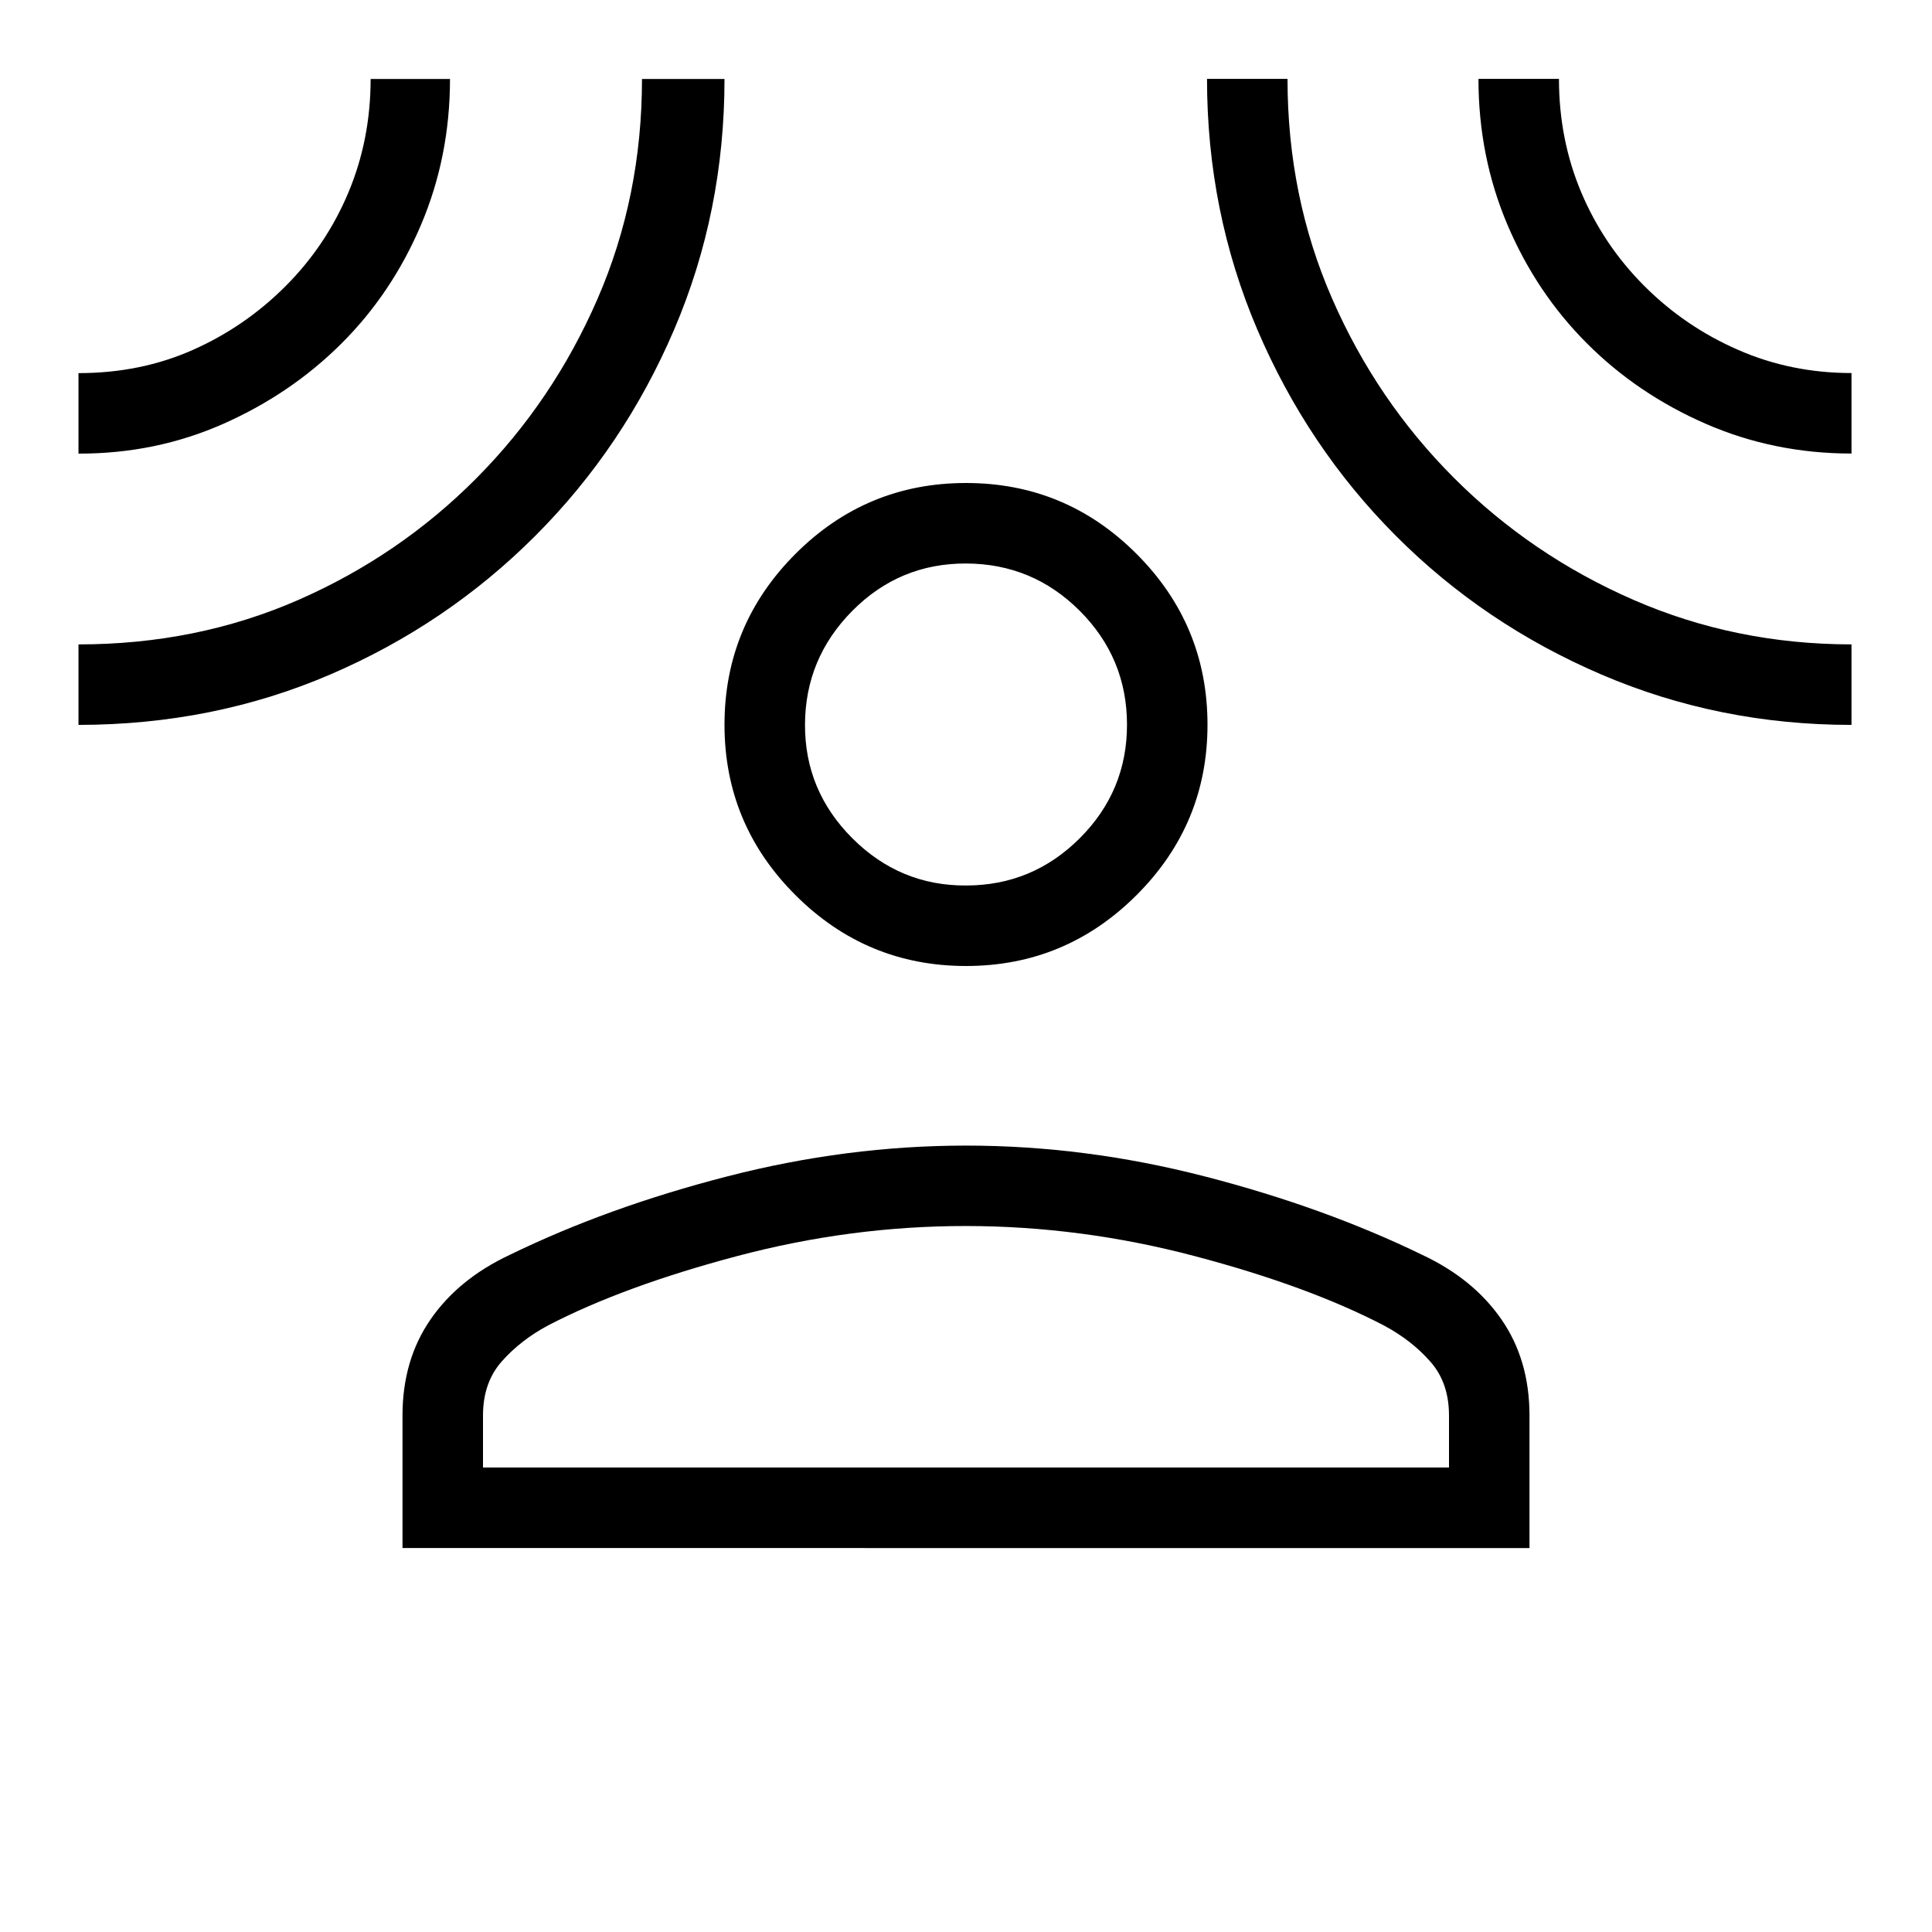 <svg xmlns="http://www.w3.org/2000/svg" xmlns:xlink="http://www.w3.org/1999/xlink" width="24" height="24" viewBox="0 0 24 24"><path fill="currentColor" d="M12 12q-1.237 0-2.119-.881T9 9t.881-2.119T12 6t2.119.881T15 9t-.881 2.119T12 12m-7 7.23v-1.645q0-.69.348-1.194t.983-.802q1.217-.593 2.702-.975q1.484-.383 2.967-.383t2.967.383t2.702.975q.635.298.983.802q.348.503.348 1.194v1.646zm1-1h12v-.646q0-.409-.234-.672q-.233-.264-.574-.446q-.938-.489-2.35-.862T12 15.23t-2.841.373t-2.351.862q-.34.182-.574.446q-.234.263-.234.673zM12 11q.825 0 1.413-.587T14 9t-.587-1.412T12 7t-1.412.588T10 9t.588 1.413T12 11M.975 5.635v-1q.771 0 1.42-.288t1.153-.793t.78-1.163t.276-1.41h.986q0 .964-.36 1.812t-.988 1.474t-1.468.998t-1.799.37m0 3.37v-1q1.467 0 2.728-.551q1.26-.552 2.214-1.512t1.506-2.23t.552-2.731H9q0 1.65-.625 3.112T6.65 6.656T4.1 8.38t-3.125.625m22.025 0q-1.646 0-3.105-.625t-2.556-1.725t-1.721-2.563T14.994.98h1q0 1.461.554 2.729q.553 1.267 1.514 2.228t2.228 1.514t2.71.554zm0-3.371q-.964 0-1.812-.37q-.847-.37-1.474-.998q-.627-.626-.988-1.474q-.36-.848-.36-1.812h1q0 .752.277 1.41q.278.657.784 1.163t1.164.793q.657.288 1.409.288zM12 18.23"/></svg>